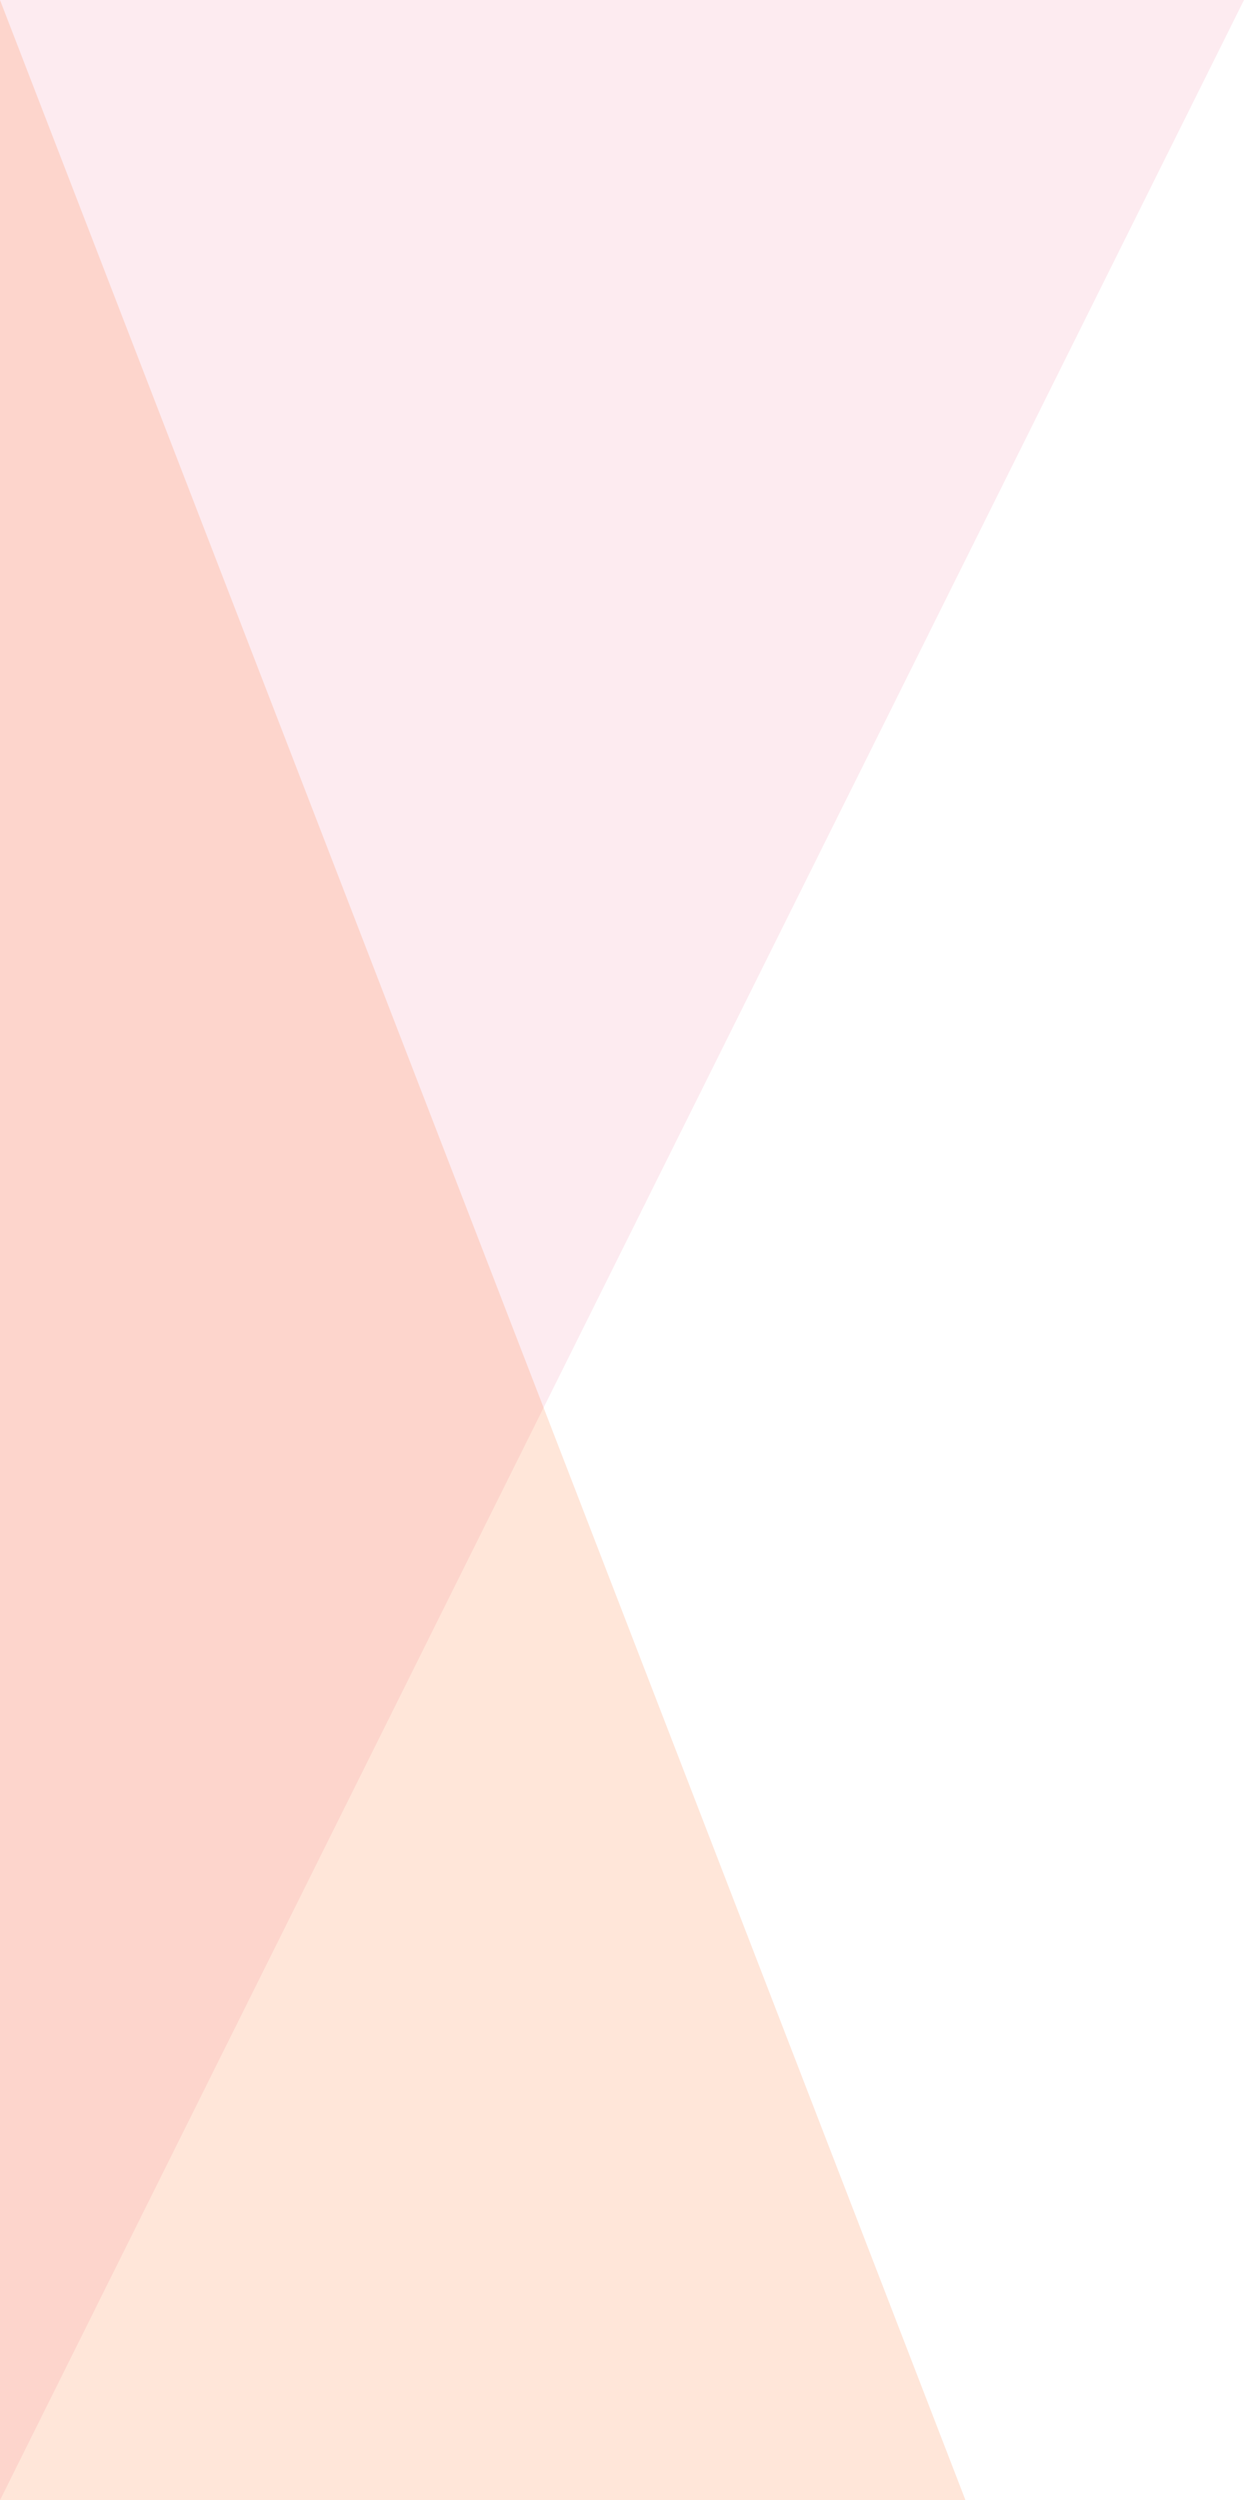 <svg width="335" height="673" viewBox="0 0 335 673" fill="none" xmlns="http://www.w3.org/2000/svg">
<path d="M335 0L0 673V0H335Z" fill="#F2225A" fill-opacity="0.09"/>
<path d="M260 673L0 0V673H260Z" fill="#FD5E0F" fill-opacity="0.16"/>
</svg>
